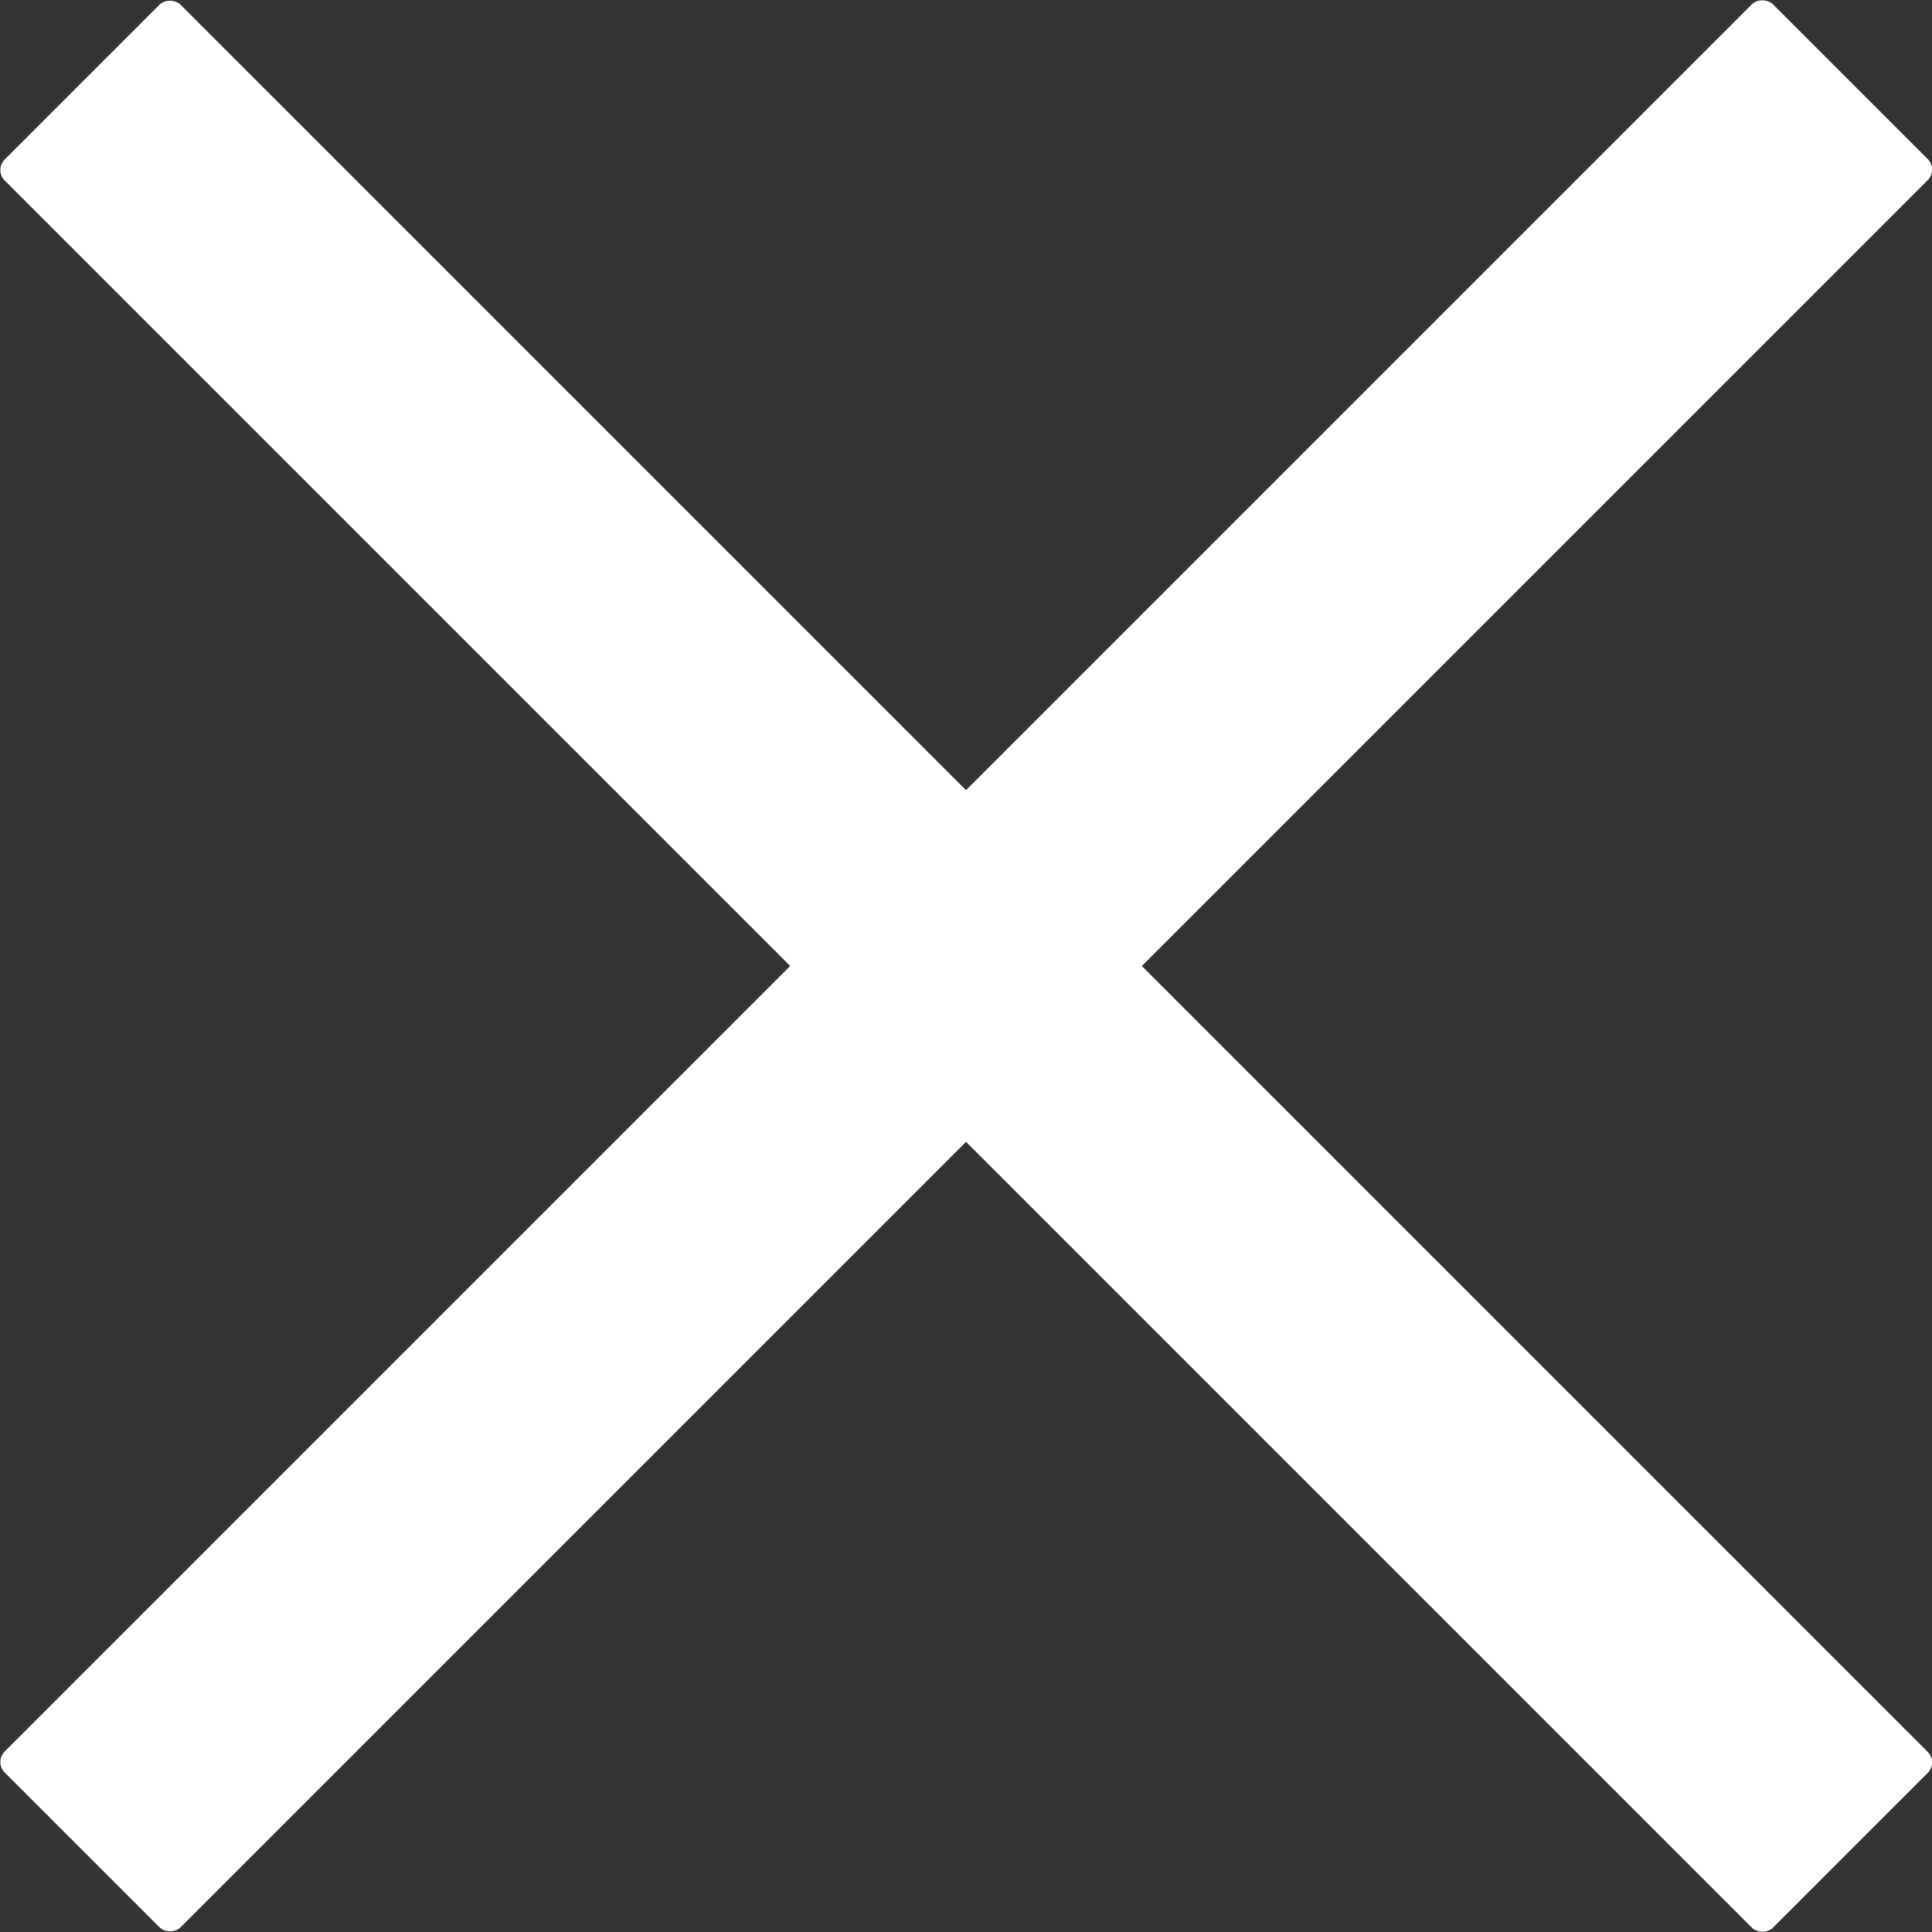 
                    <svg id="menu-closed" xmlns="http://www.w3.org/2000/svg" width="34.96" height="34.96" viewBox="0 0 34.96 34.96">
                        <rect x="0" y="0" width="34.96" height="34.96" fill="#333333" stroke="none"/>
                        <defs>
                            <style>
                                .cls-1 {
                                    fill: #fff;
                                }
                            </style>
                        </defs>
                        <g>
                            <g>
                                <g id="line-2">
                                    <rect class="cls-1" x="-5.14" y="15.23" width="45.25" height="4.5" rx=".27" ry=".27" transform="translate(-7.24 17.48) rotate(-45)" />
                                </g>
                                <g id="line-1">
                                    <rect class="cls-1" x="15.23" y="-5.14" width="4.5" height="45.25" rx=".27" ry=".27" transform="translate(-7.24 17.48) rotate(-45)" />
                                </g>
                            </g>
                        </g>
                    </svg>
